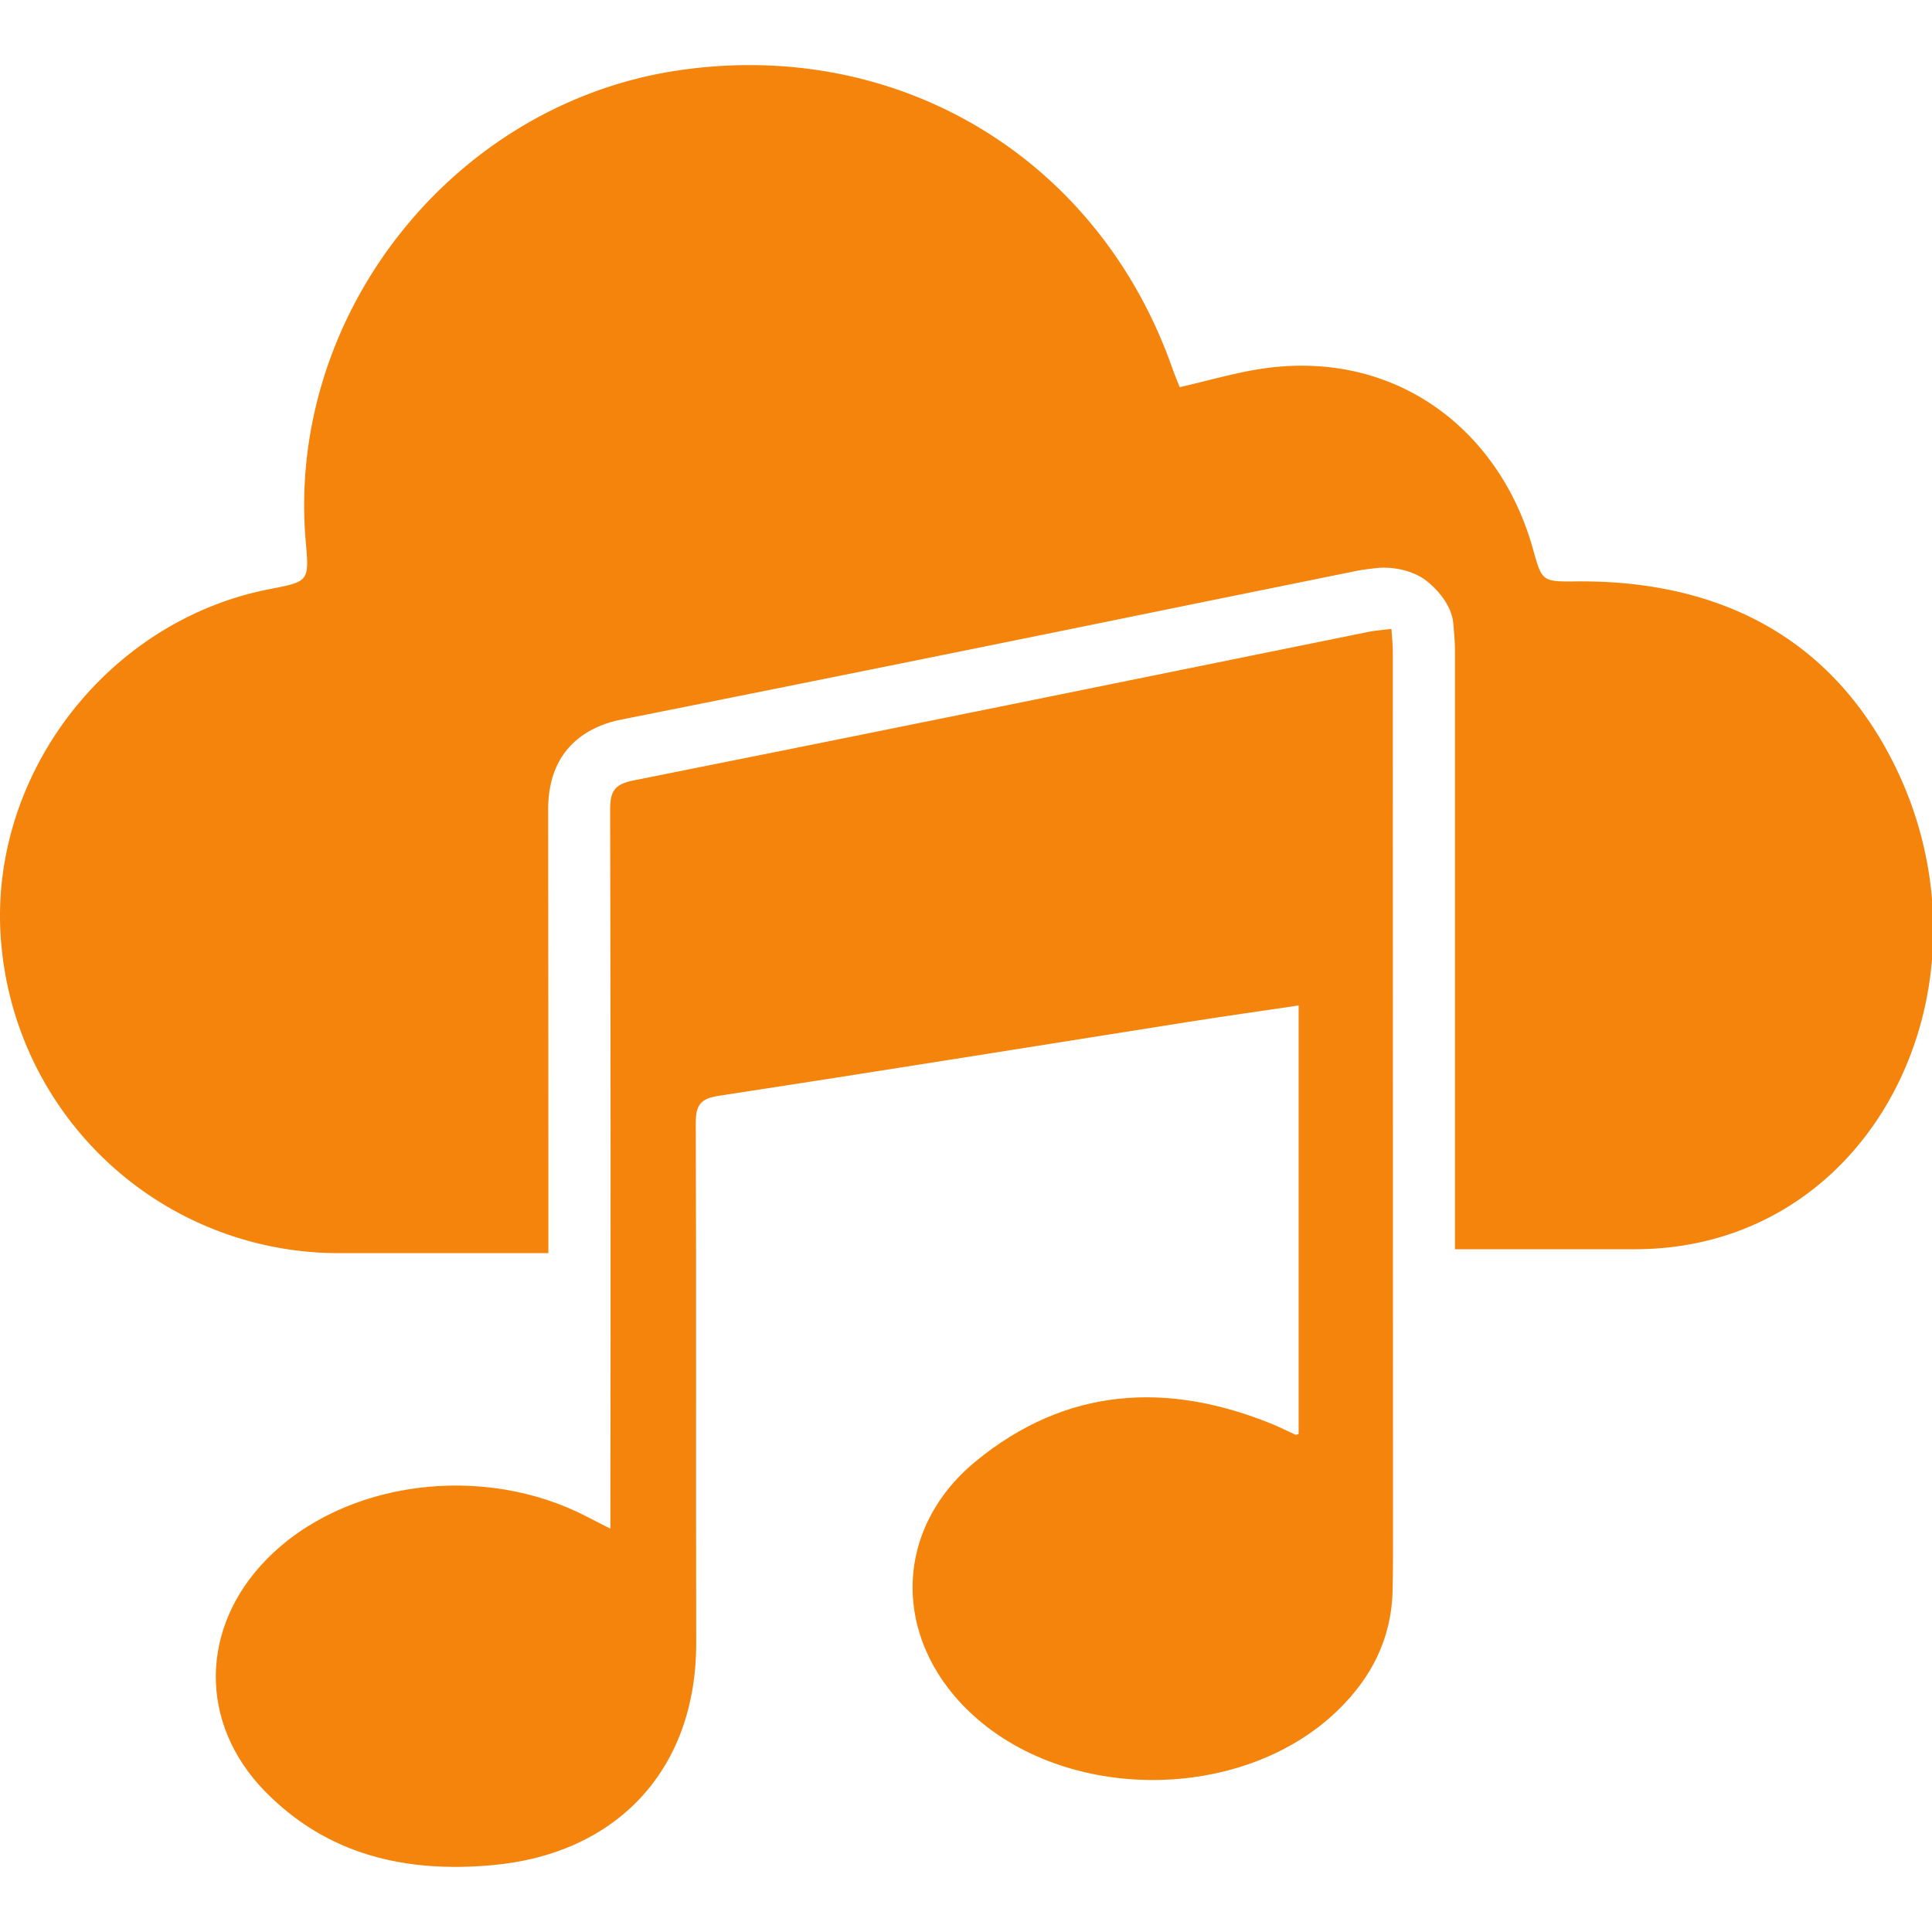 <svg t="1729622086062" class="icon" viewBox="0 0 1098 1024" version="1.1" xmlns="http://www.w3.org/2000/svg" p-id="11997" width="200" height="200"><path d="M1072.186 389.142c-37.178-67.473-99.907-96.473-176.517-95.716-19.295 0.189-19.295 0-24.416-18.305-18.64-67.153-76.989-112.886-151.577-102.919-16.326 2.168-32.332 7.014-49.226 10.826-1.324-3.39-2.779-6.824-4.045-10.346C624.614 53.117 511.015-15.505 385.6 2.989c-128.048 18.916-223.008 138.86-211.847 267.737 1.979 22.729 1.979 22.729-20.619 27.108C58.524 316.257-9.385 407.782 1.062 502.931A192.393 192.393 0 0 0 191.025 675.17h120.627q0-125.938-0.116-251.848c-0.16-37.527 25.915-48.28 41.499-51.35Q514.827 339.698 676.619 306.609l94.479-19.193c3.769-0.713 7.072-1.106 10.942-1.542 9.691-1.106 21.594 1.455 29.102 7.581s14.245 14.929 14.886 24.635c0.64 7.93 0.873 11.553 0.873 15.206v339.677h102.031c139.951 0.029 212.429-158.14 143.254-283.831z" fill="#F4840B" p-id="11998"></path><path d="M790.771 320.418c-5.18 0.655-8.934 0.888-12.616 1.601-139.427 28.287-278.811 56.749-418.296 84.556-10.971 2.168-13.096 6.533-13.096 16.661q0.422 196.656 0.146 393.399v15.148c-5.558-2.823-9.225-4.656-12.848-6.548-59.528-31.241-138.772-20.793-182.629 24.053-37.832 38.633-38.633 93.126-0.844 131.759 35.432 36.232 79.899 46.403 129.081 41.979 71.576-6.402 116.189-55.017 116-126.448-0.233-98.539 0.102-197.122-0.233-295.661 0-9.924 2.779-13.605 13.096-15.148C497.511 572.179 586.403 557.817 675.164 543.804c20.662-3.289 41.368-6.17 62.875-9.371v243.525c-1.033 0.291-1.557 0.567-1.833 0.422-4.234-1.935-8.381-4.002-12.616-5.82-60.372-24.737-117.863-21.172-169.169 21.026-46.825 38.589-47.334 100.329-3.536 142.206 54.537 52.136 155.579 51.714 209.635-0.989 18.916-18.407 30.208-40.524 30.921-67.342 0.291-11.815 0.233-23.631 0.233-35.432q0-249.389-0.102-498.763c0-3.958-0.466-7.959-0.8-12.848z" fill="#F4840B" p-id="11999"></path></svg>